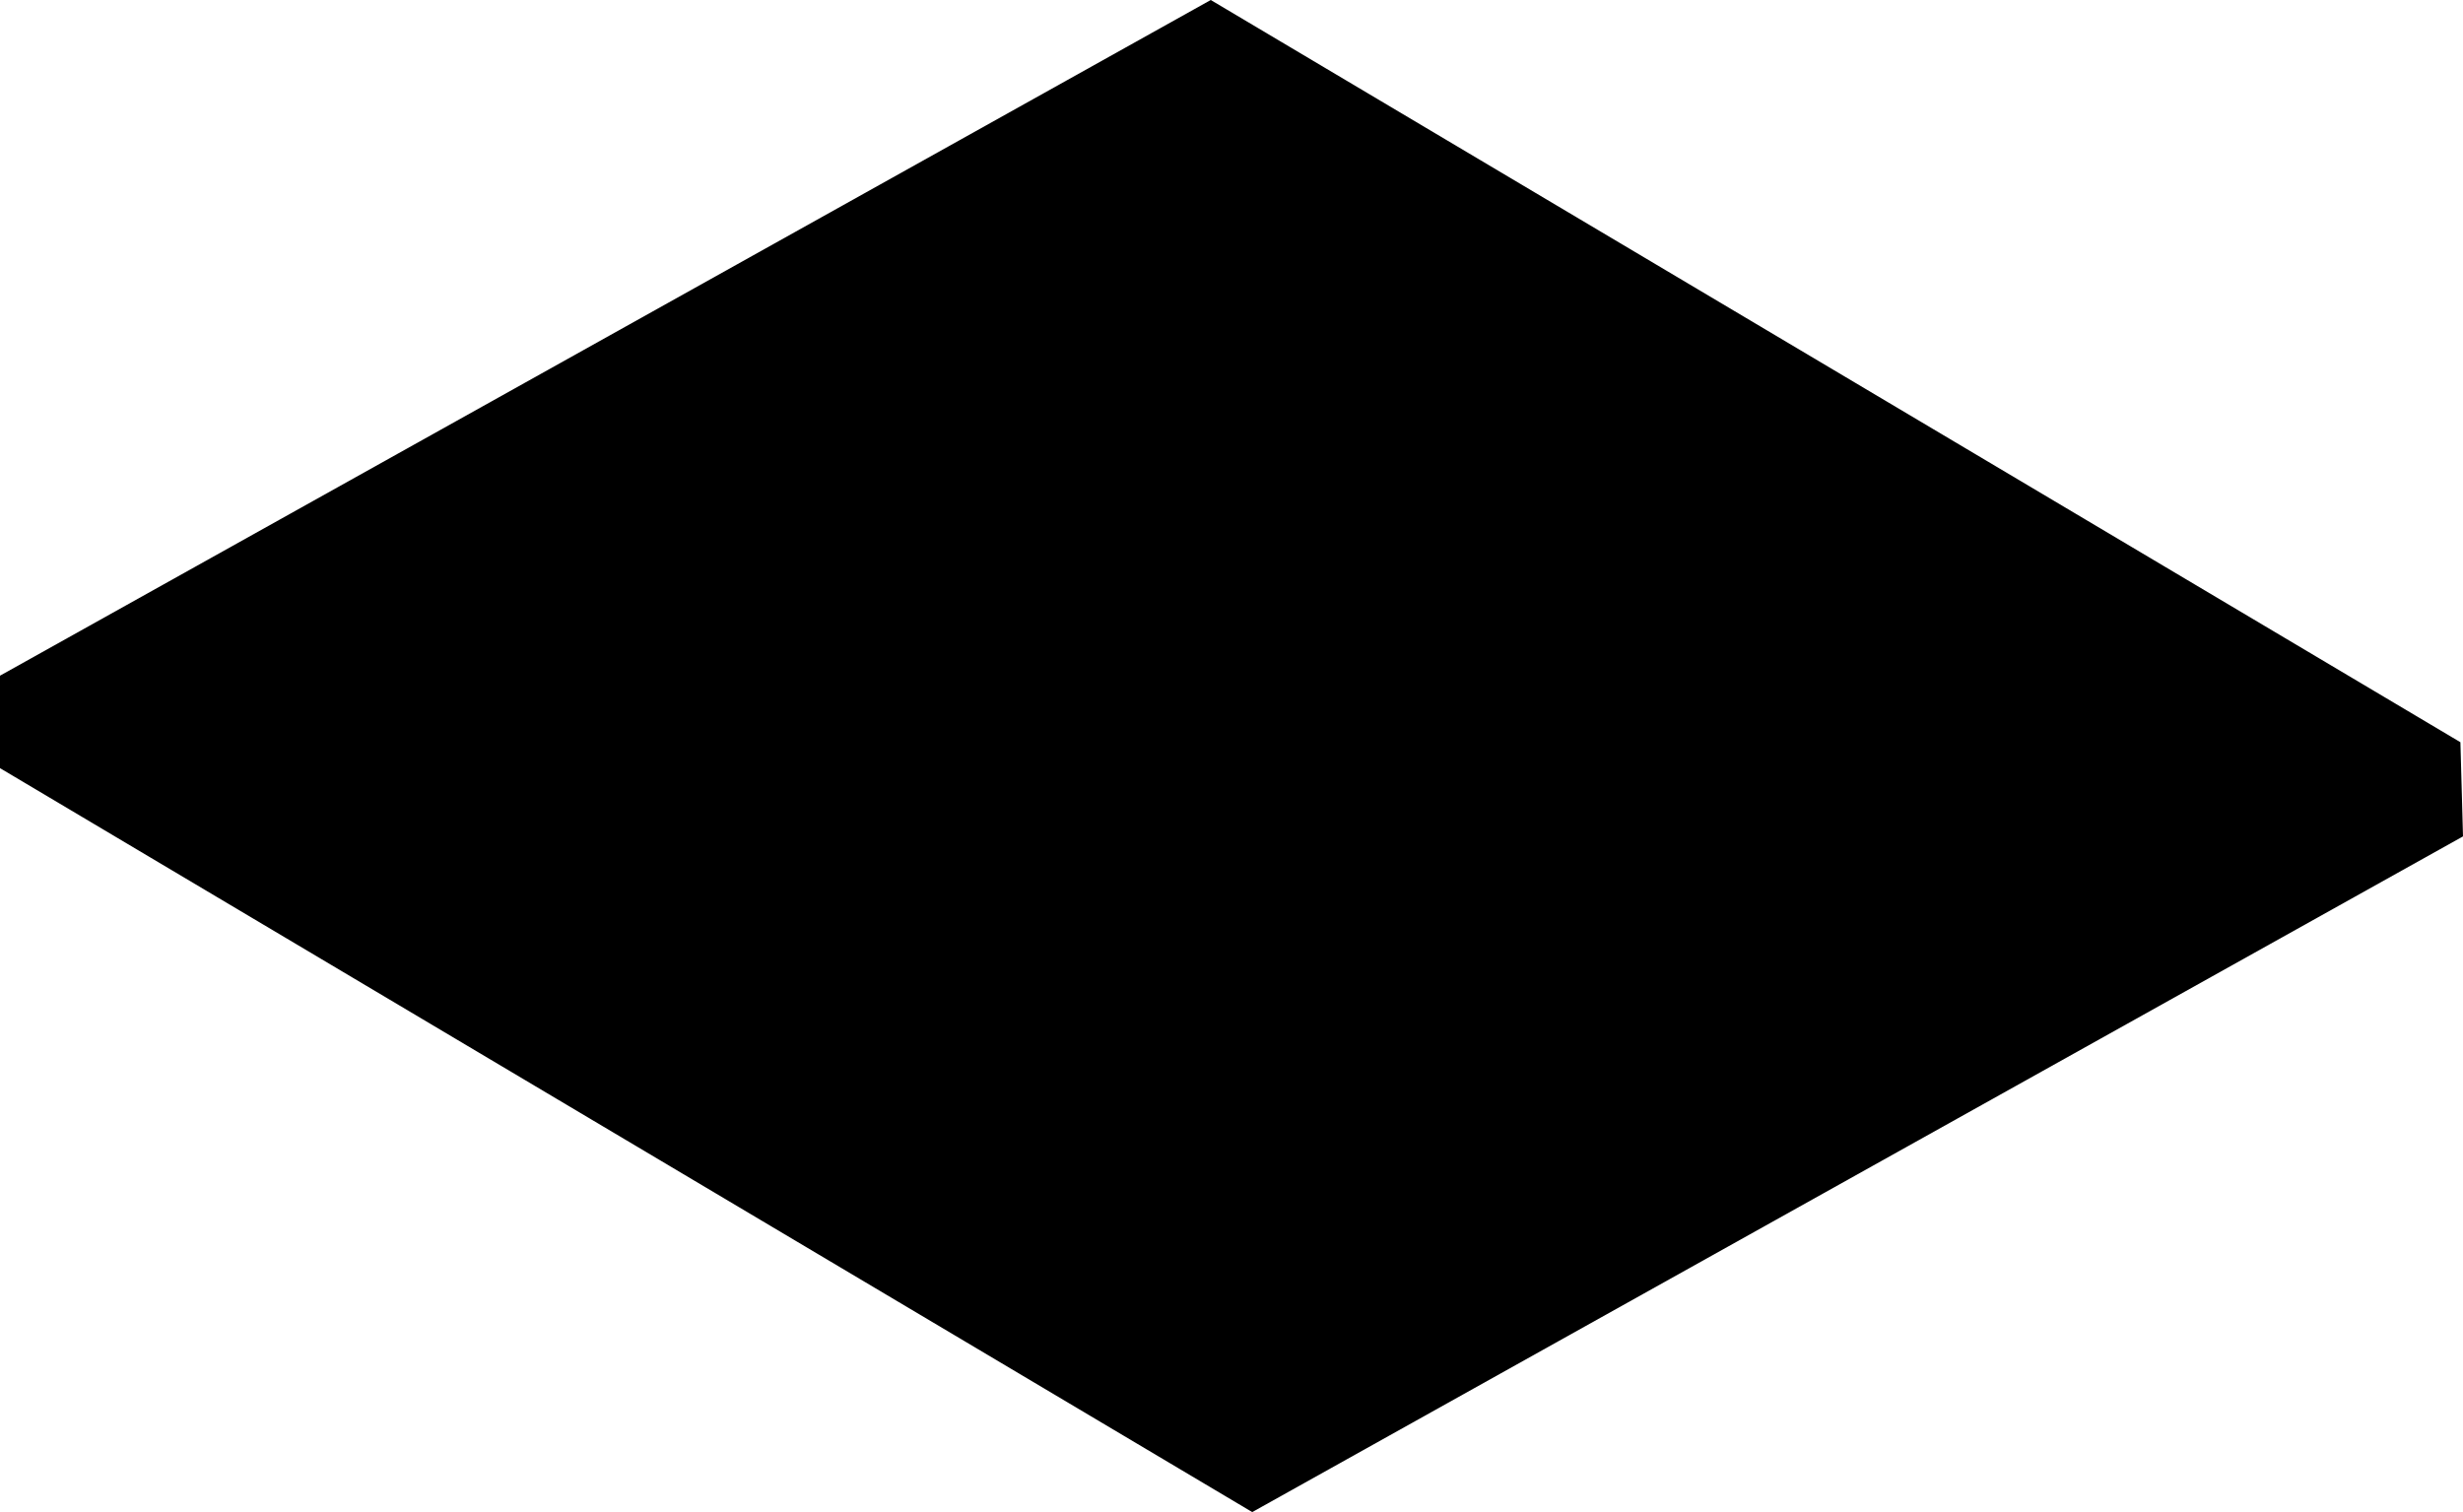 <?xml version="1.0" encoding="utf-8"?>
<!-- Generator: Adobe Illustrator 24.3.0, SVG Export Plug-In . SVG Version: 6.00 Build 0)  -->
<svg version="1.1" id="Слой_2" xmlns="http://www.w3.org/2000/svg" xmlns:xlink="http://www.w3.org/1999/xlink" x="0px" y="0px"
	 viewBox="0 0 285 175" enable-background="new 0 0 285 175" xml:space="preserve">
<polygon points="144.9,175 0,88.9 0,78.2 140.1,0 284.7,85.9 285,96.8 "/>
</svg>
